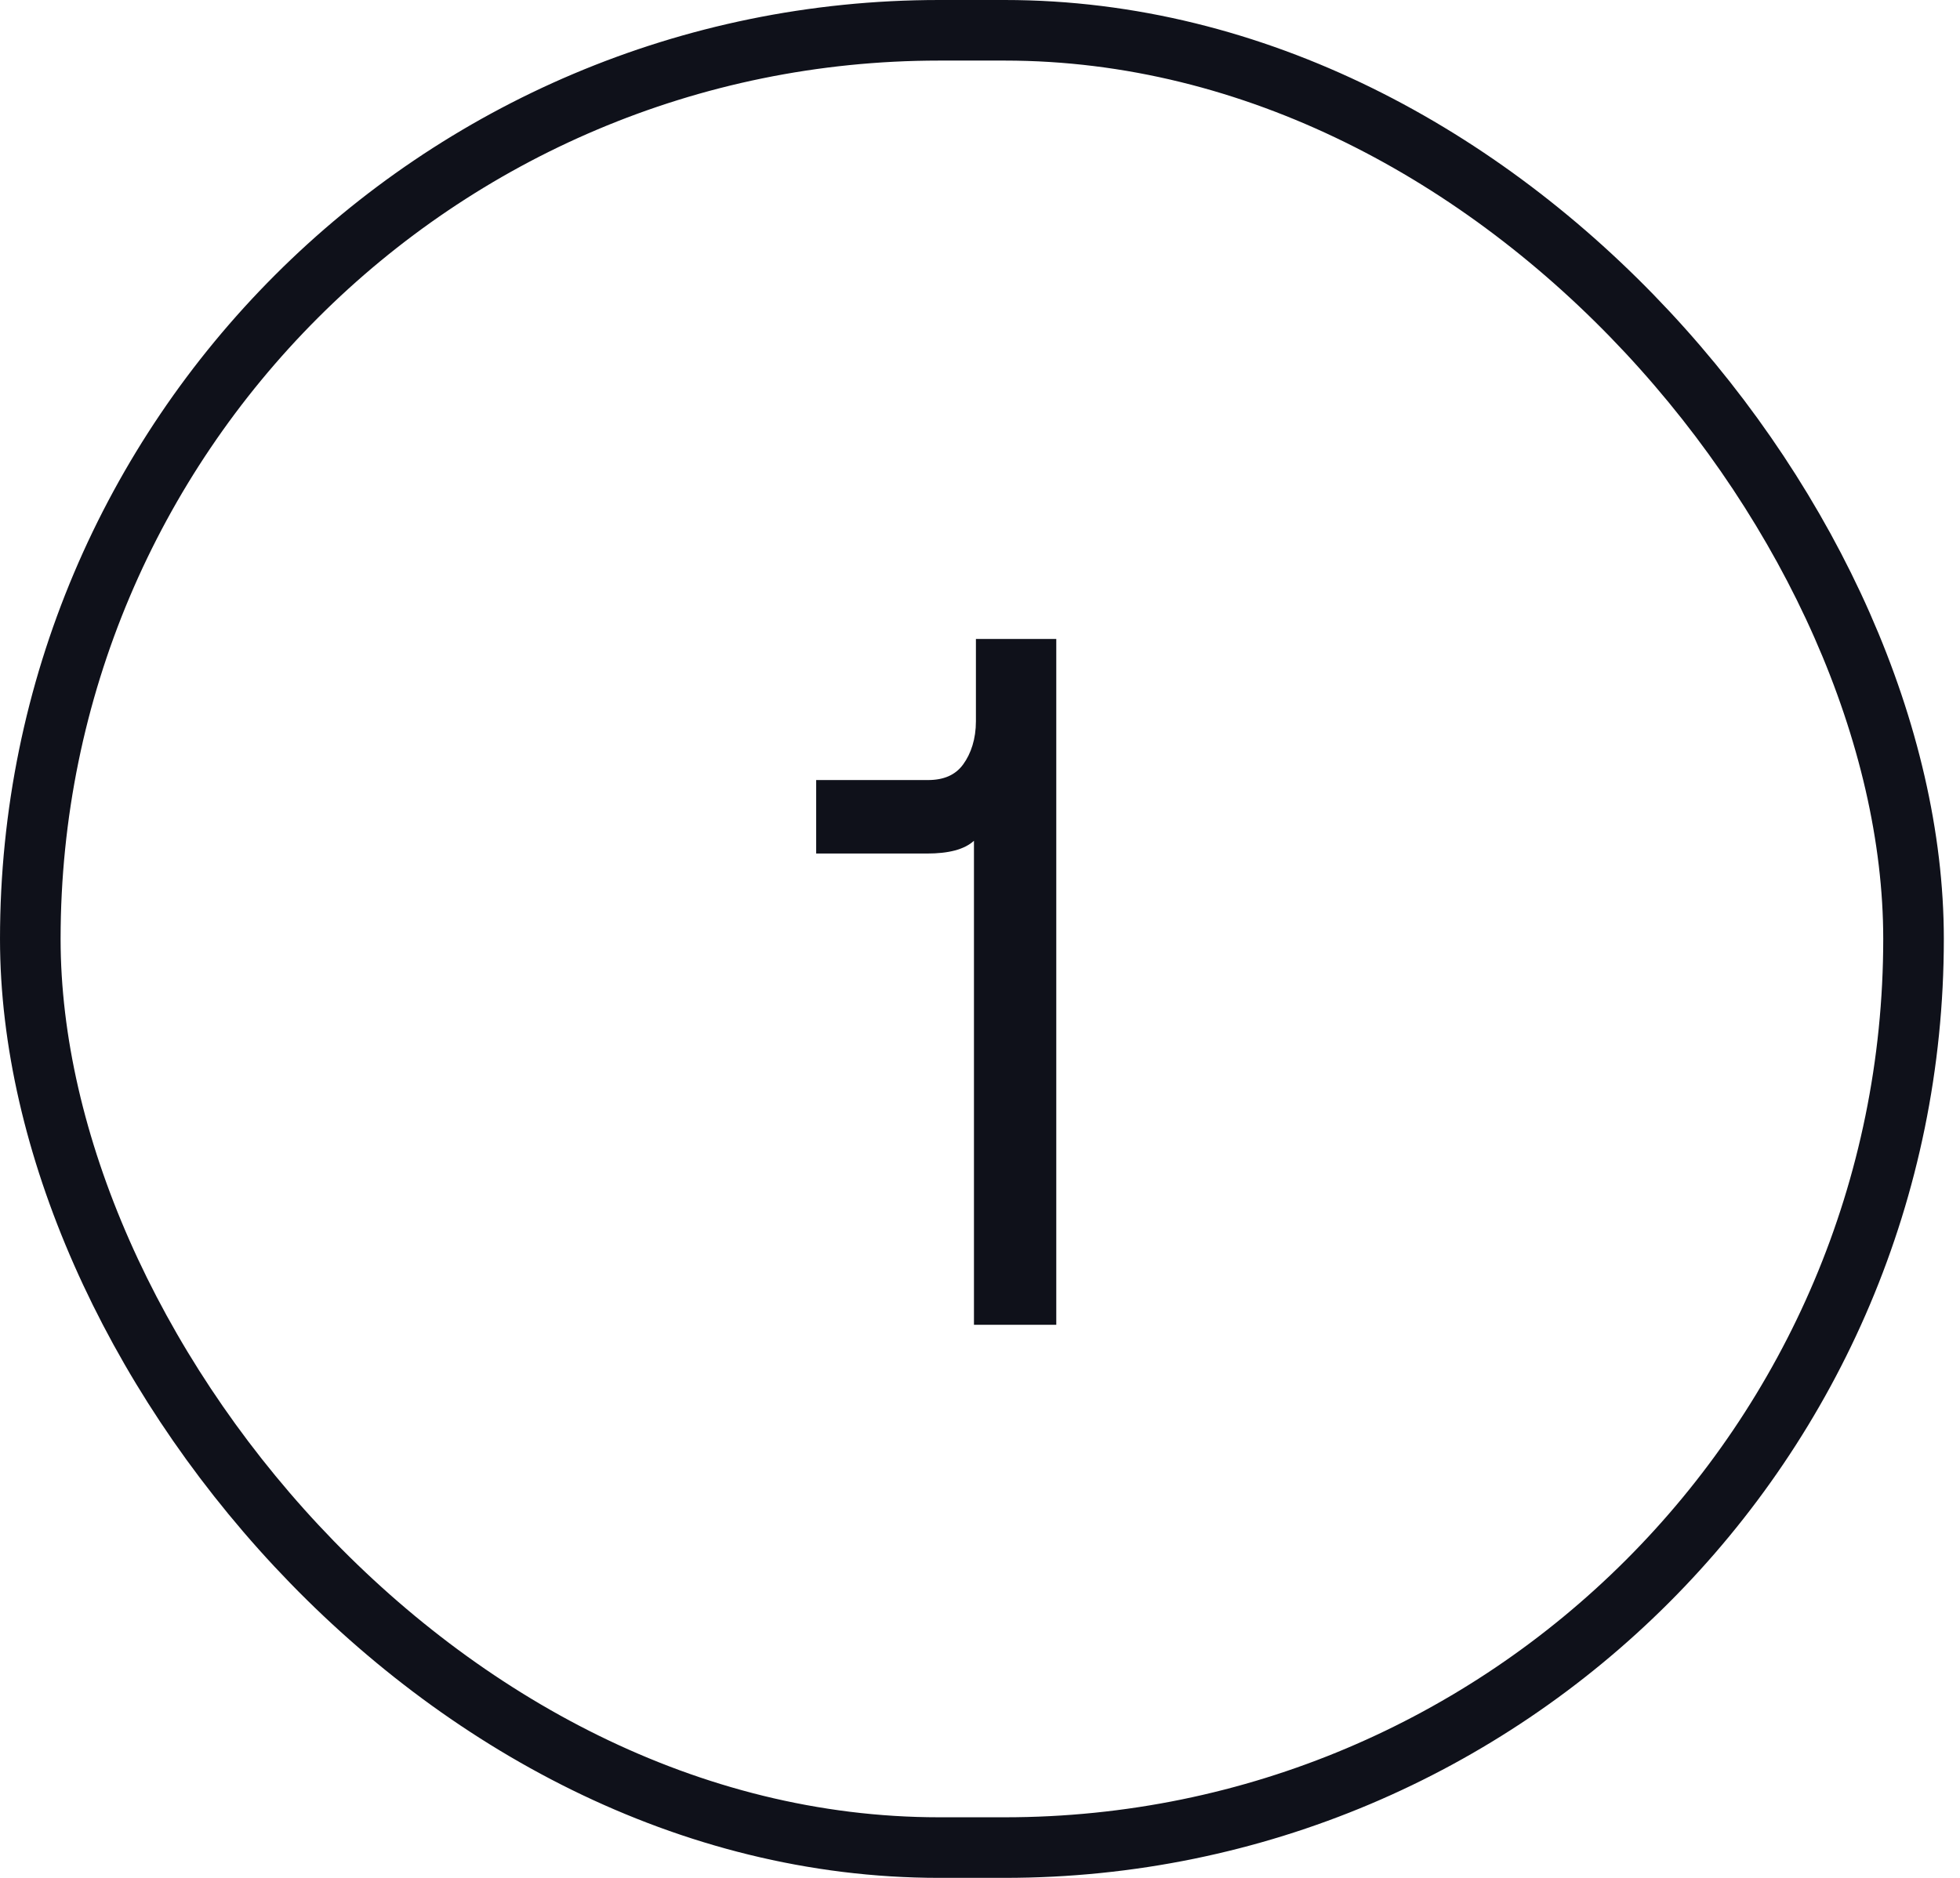 <svg width="24" height="23" viewBox="0 0 24 23" fill="none" xmlns="http://www.w3.org/2000/svg">
<g clip-path="url(#clip0_46_632)">
<path d="M12.934 7.826H11.95V8.834C11.95 9.05 11.89 9.23 11.794 9.362C11.698 9.494 11.554 9.554 11.362 9.554H9.994V10.454H11.35C11.614 10.454 11.806 10.406 11.926 10.298V16.226H12.934V7.826Z" fill="#0F111A"/>
</g>
<rect x="0.371" y="0.371" width="23.06" height="22.258" rx="11.129" stroke="#0F111A" stroke-width="0.742"/>
<defs>
<clipPath id="clip0_46_632">
<rect width="17.806" height="17.806" fill="white" transform="translate(2.998 2.597)"/>
</clipPath>
</defs>
</svg>
